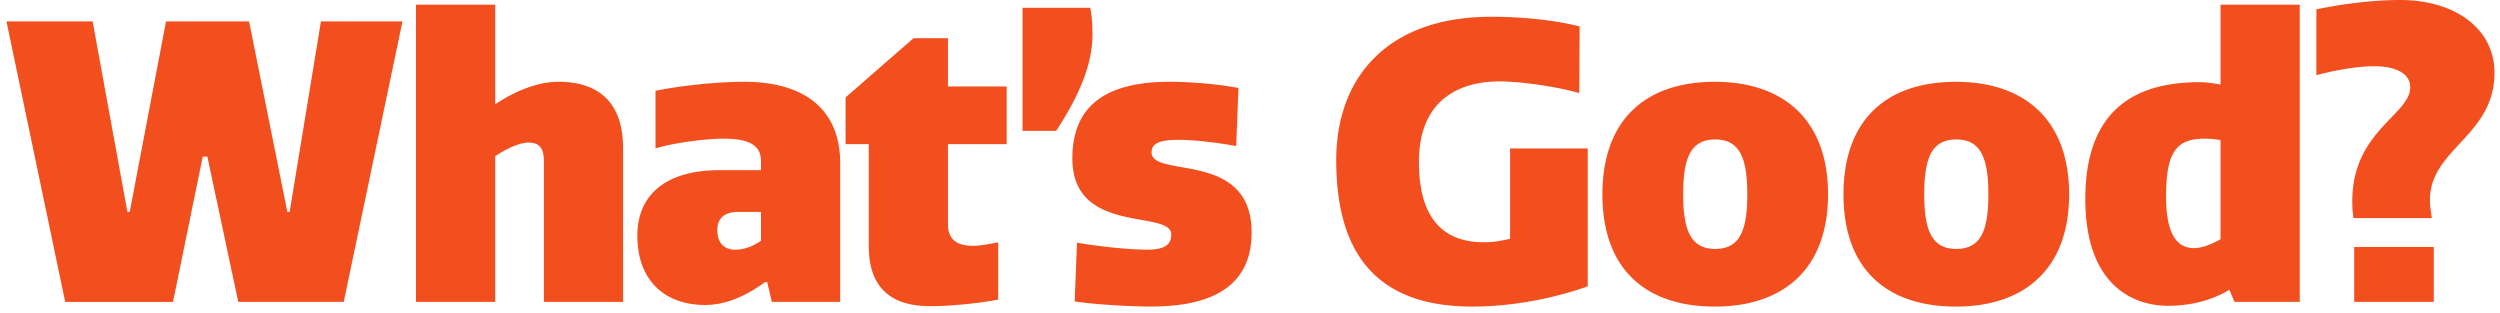 <svg width="327" height="41" fill="none" xmlns="http://www.w3.org/2000/svg"><g clip-path="url(#clip0_1007500_25321)" fill="#F24E1E"><path d="M27.123 20.483h-.606l-3.89 19.006h-14.1L.847 2.802h11.268l4.548 24.916h.305l4.747-24.916h10.864l5.002 24.916h.304L41.98 2.802h10.662L44.96 39.487H31.164l-4.043-19.006.003.002zm44.014 19.004V21.094c0-1.63-.506-2.446-2.022-2.446-1.212 0-2.98.866-4.346 1.783v19.056h-10.36V.611h10.36v13.043c2.627-1.783 5.61-2.956 8.286-2.956 4.8 0 8.439 2.293 8.439 8.662v20.127h-10.36.003zm28.399-17.221v-1.172c0-1.63-.859-2.956-4.852-2.956-2.326 0-6.418.51-8.944 1.274V11.87c3.89-.764 8.439-1.172 11.623-1.172 7.732 0 12.532 3.515 12.532 10.648v18.139h-8.944l-.606-2.6h-.252c-2.88 2.09-5.458 3.006-7.885 3.006-5.102 0-8.843-3.058-8.843-9.07 0-5.096 3.437-8.561 10.764-8.561h5.407v.006zm0 5.452h-2.931c-1.921 0-2.78.866-2.78 2.394 0 1.732.96 2.548 2.326 2.548 1.212 0 2.374-.458 3.385-1.172v-3.77zm24.457 1.63c0 2.192 1.465 2.803 3.233 2.803 1.112 0 2.274-.255 3.336-.458v7.49c-2.578.51-6.368.865-8.843.865-3.689 0-8.085-1.172-8.085-7.846v-13.35h-3.032v-6.114l8.892-7.744h4.497v6.317h7.681v7.542h-7.681v10.495h.002zm9.754-28.329h8.843c.253 1.07.304 2.446.304 3.465 0 4.688-2.475 9.12-4.749 12.637h-4.396V1.02h-.002zm28.247 10.495l-.304 7.591c-1.87-.356-5.255-.816-7.529-.816-2.578 0-3.537.51-3.537 1.63 0 3.466 13.087-.356 13.087 10.495 0 6.778-4.852 9.682-13.139 9.682-2.627 0-7.275-.255-10.006-.663l.305-7.693c2.526.458 6.77.918 9.196.918s3.133-.765 3.133-1.987c0-3.312-12.935.154-12.935-9.936 0-7.234 4.8-10.037 12.733-10.037 2.78 0 6.418.307 8.996.816zm32.088 20.179c1.163 0 2.122-.154 3.437-.458v-11.82h10.156V37.45c-3.689 1.326-9.248 2.65-15.109 2.65-13.038 0-17.787-7.542-17.787-19.158 0-10.75 6.621-18.752 20.314-18.752 3.991 0 8.439.458 11.522 1.274l-.051 8.712c-2.932-.866-7.782-1.529-10.409-1.529-5.154 0-10.561 2.293-10.561 10.547 0 7.184 3.032 10.495 8.49 10.495l-.002.003zM224.3 10.7c8.995 0 14.806 4.994 14.806 14.725 0 9.73-5.811 14.675-14.806 14.675-8.996 0-14.704-4.84-14.704-14.675S215.306 10.7 224.3 10.7zm.051 21.858c3.233 0 4.195-2.446 4.195-7.133 0-4.687-.96-7.183-4.195-7.183-3.235 0-4.195 2.446-4.195 7.183s1.011 7.134 4.195 7.134zM255.832 10.7c8.995 0 14.806 4.994 14.806 14.725 0 9.73-5.811 14.675-14.806 14.675-8.996 0-14.704-4.84-14.704-14.675s5.71-14.725 14.704-14.725zm.051 21.858c3.233 0 4.195-2.446 4.195-7.133 0-4.687-.96-7.183-4.195-7.183-3.235 0-4.195 2.446-4.195 7.183s1.011 7.134 4.195 7.134zm31.835-21.808c.91 0 1.821.153 2.728.307V.61h10.36v38.876h-8.54l-.657-1.58c-2.223 1.325-4.953 2.09-7.985 2.09-5.154 0-10.864-3.211-10.864-13.96 0-11.619 6.417-15.287 14.956-15.287h.002zm-.758 21.705c.96 0 2.174-.408 3.486-1.172V18.34a10.132 10.132 0 00-2.072-.203c-3.739 0-5.054 1.784-5.054 7.591 0 4.688 1.315 6.726 3.638 6.726h.002zm28.299-21.042c0-1.732-1.768-2.75-4.749-2.75-2.325 0-5.254.56-7.528 1.171V1.222C306.924.406 310.814 0 313.947 0c7.126 0 12.329 3.72 12.329 9.528 0 8.254-8.439 9.936-8.439 16.61 0 .712.101 1.476.253 2.394h-10.259c-.1-.713-.152-1.477-.152-2.192 0-9.22 7.58-11.31 7.58-14.93v.003zm-7.327 20.89h10.409v7.184h-10.409v-7.183z"/></g><defs><clipPath id="clip0_1007500_25321"><path fill="#fff" transform="translate(.846)" d="M0 0h325.428v40.1H0z"/></clipPath></defs></svg>